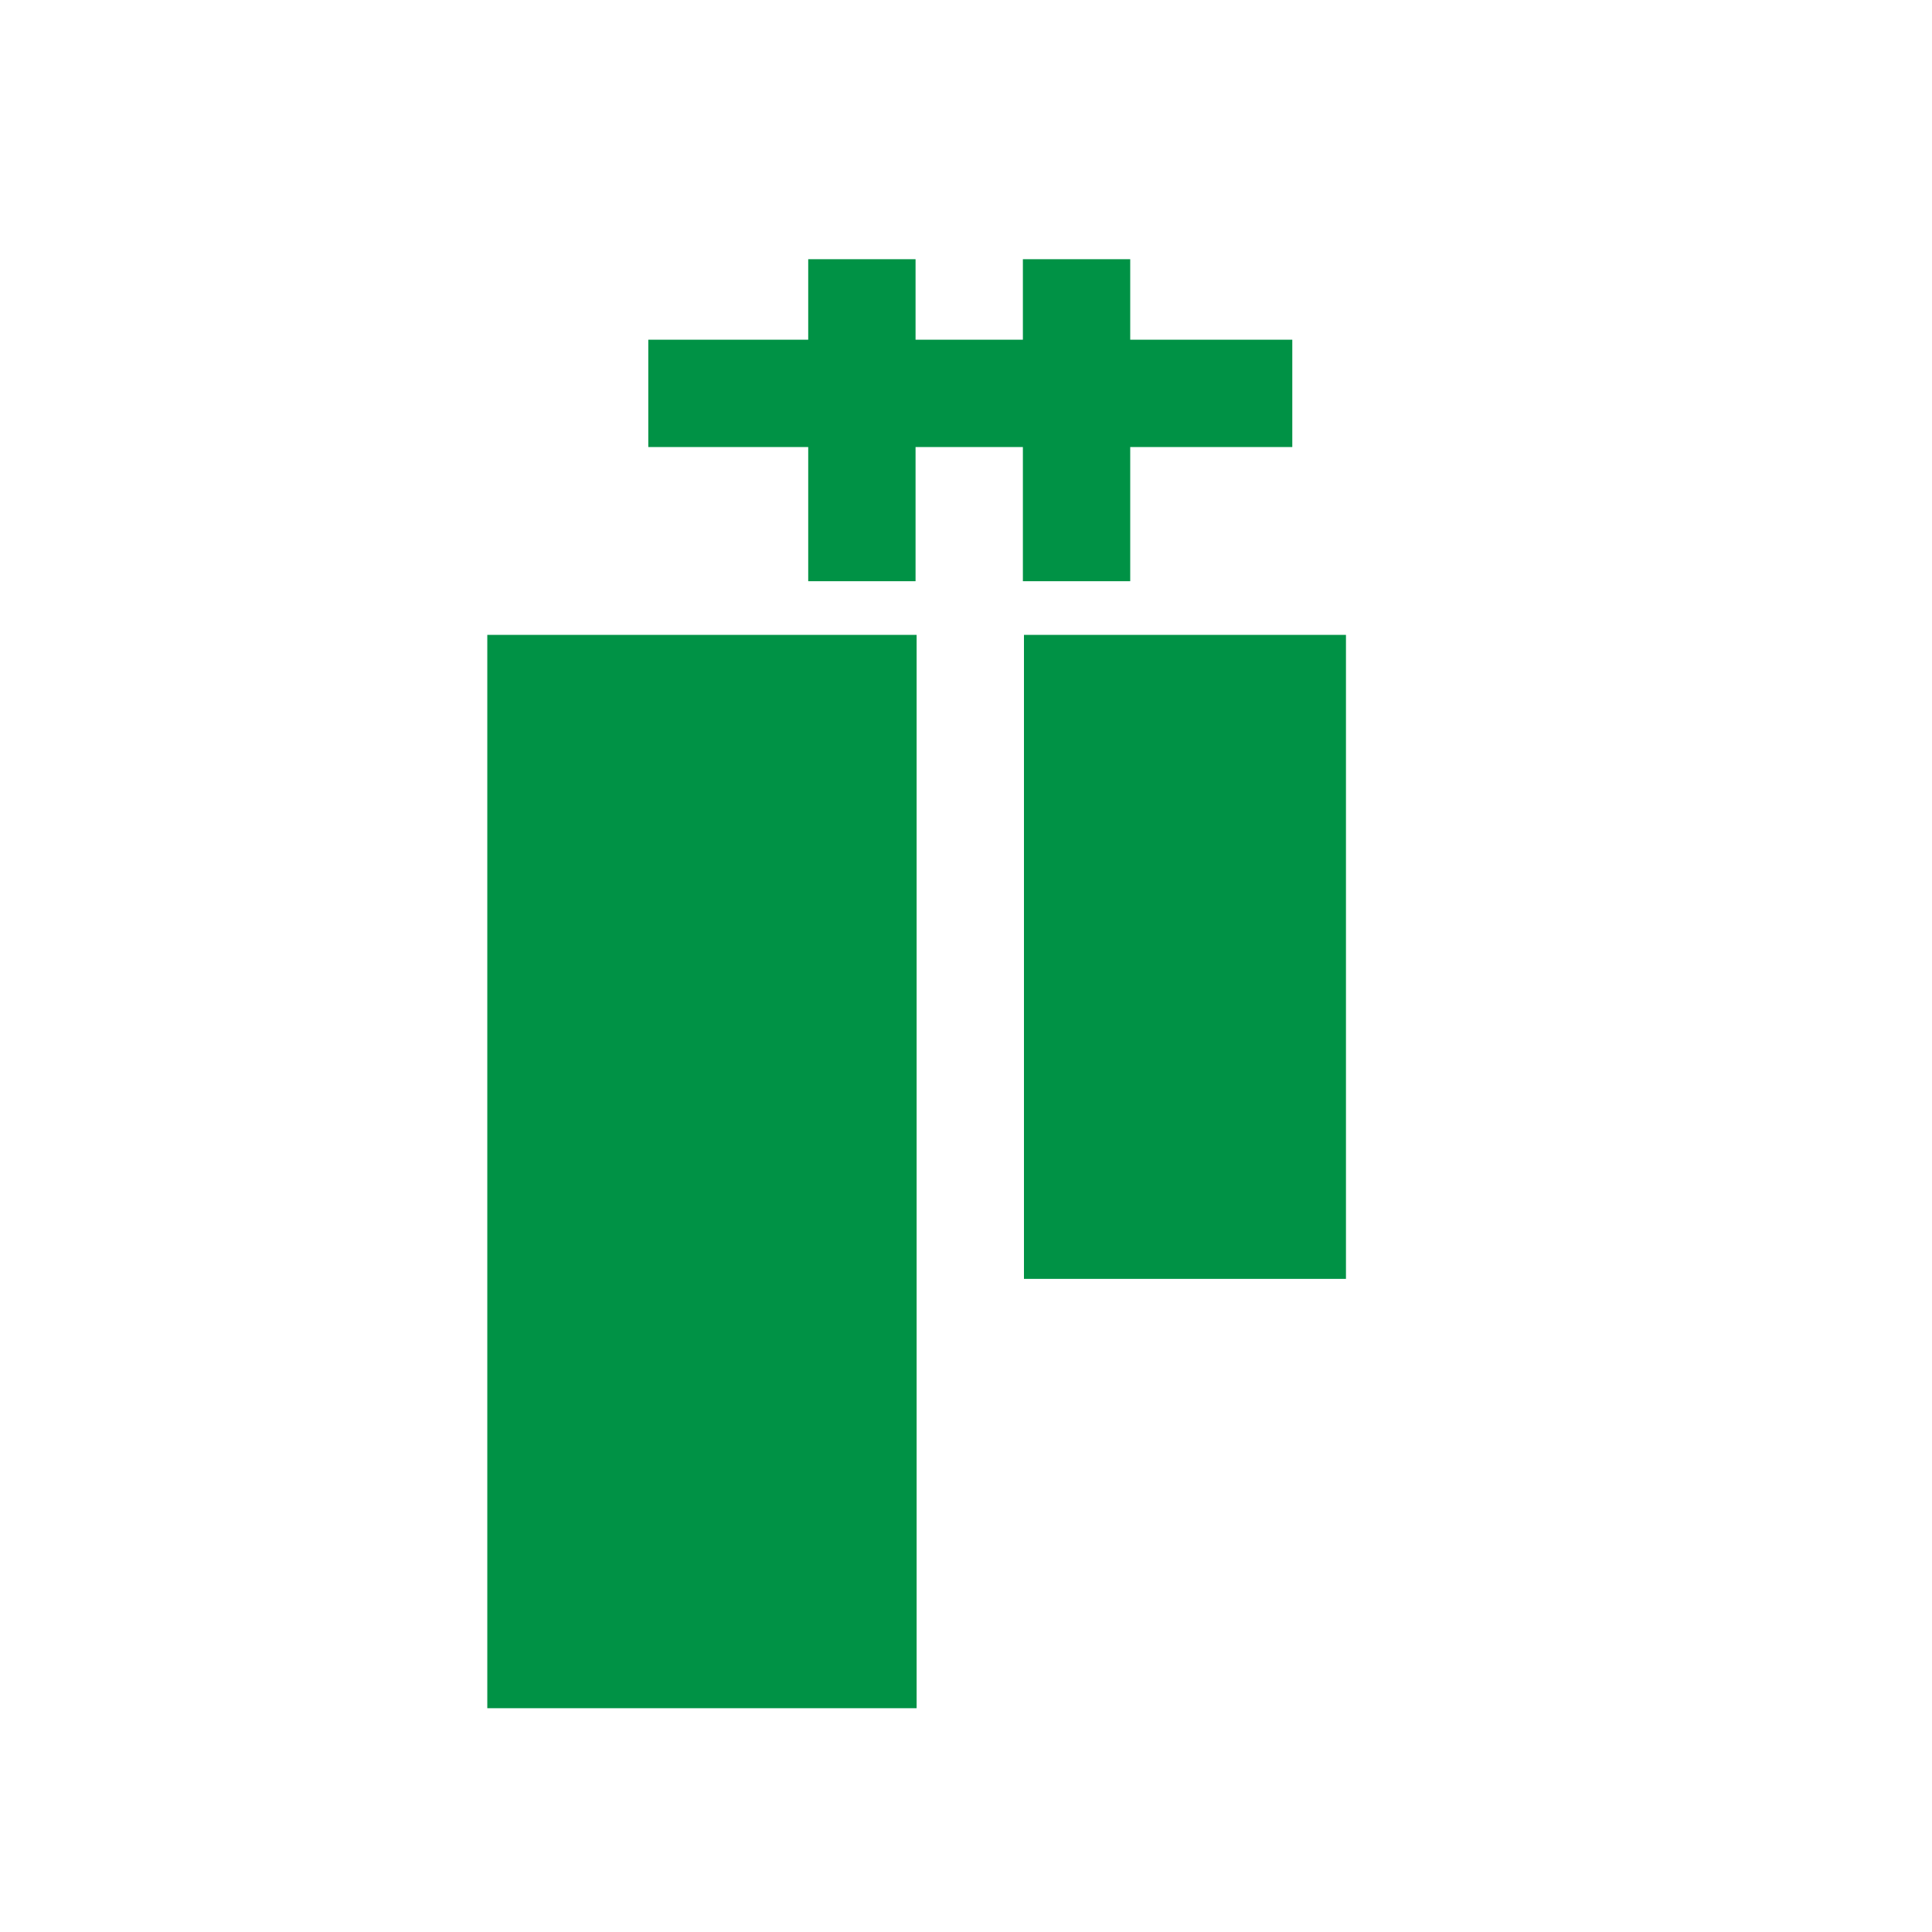 <?xml version="1.0" standalone="no"?><!DOCTYPE svg PUBLIC "-//W3C//DTD SVG 1.1//EN" "http://www.w3.org/Graphics/SVG/1.1/DTD/svg11.dtd"><svg t="1751597857458" class="icon" viewBox="0 0 1024 1024" version="1.1" xmlns="http://www.w3.org/2000/svg" p-id="2538" xmlns:xlink="http://www.w3.org/1999/xlink" width="32" height="32"><path d="M258.276 905.387v-568.889h227.556v568.889zM542.72 677.831v-341.333h170.667v341.333zM485.262 137.387v170.667h-56.889v-170.667zM599.04 137.387v170.667h-56.889v-170.667z" fill="#009245" p-id="2539"></path><path d="M343.609 236.942v-56.889h341.333v56.889z" fill="#009245" p-id="2540"></path></svg>